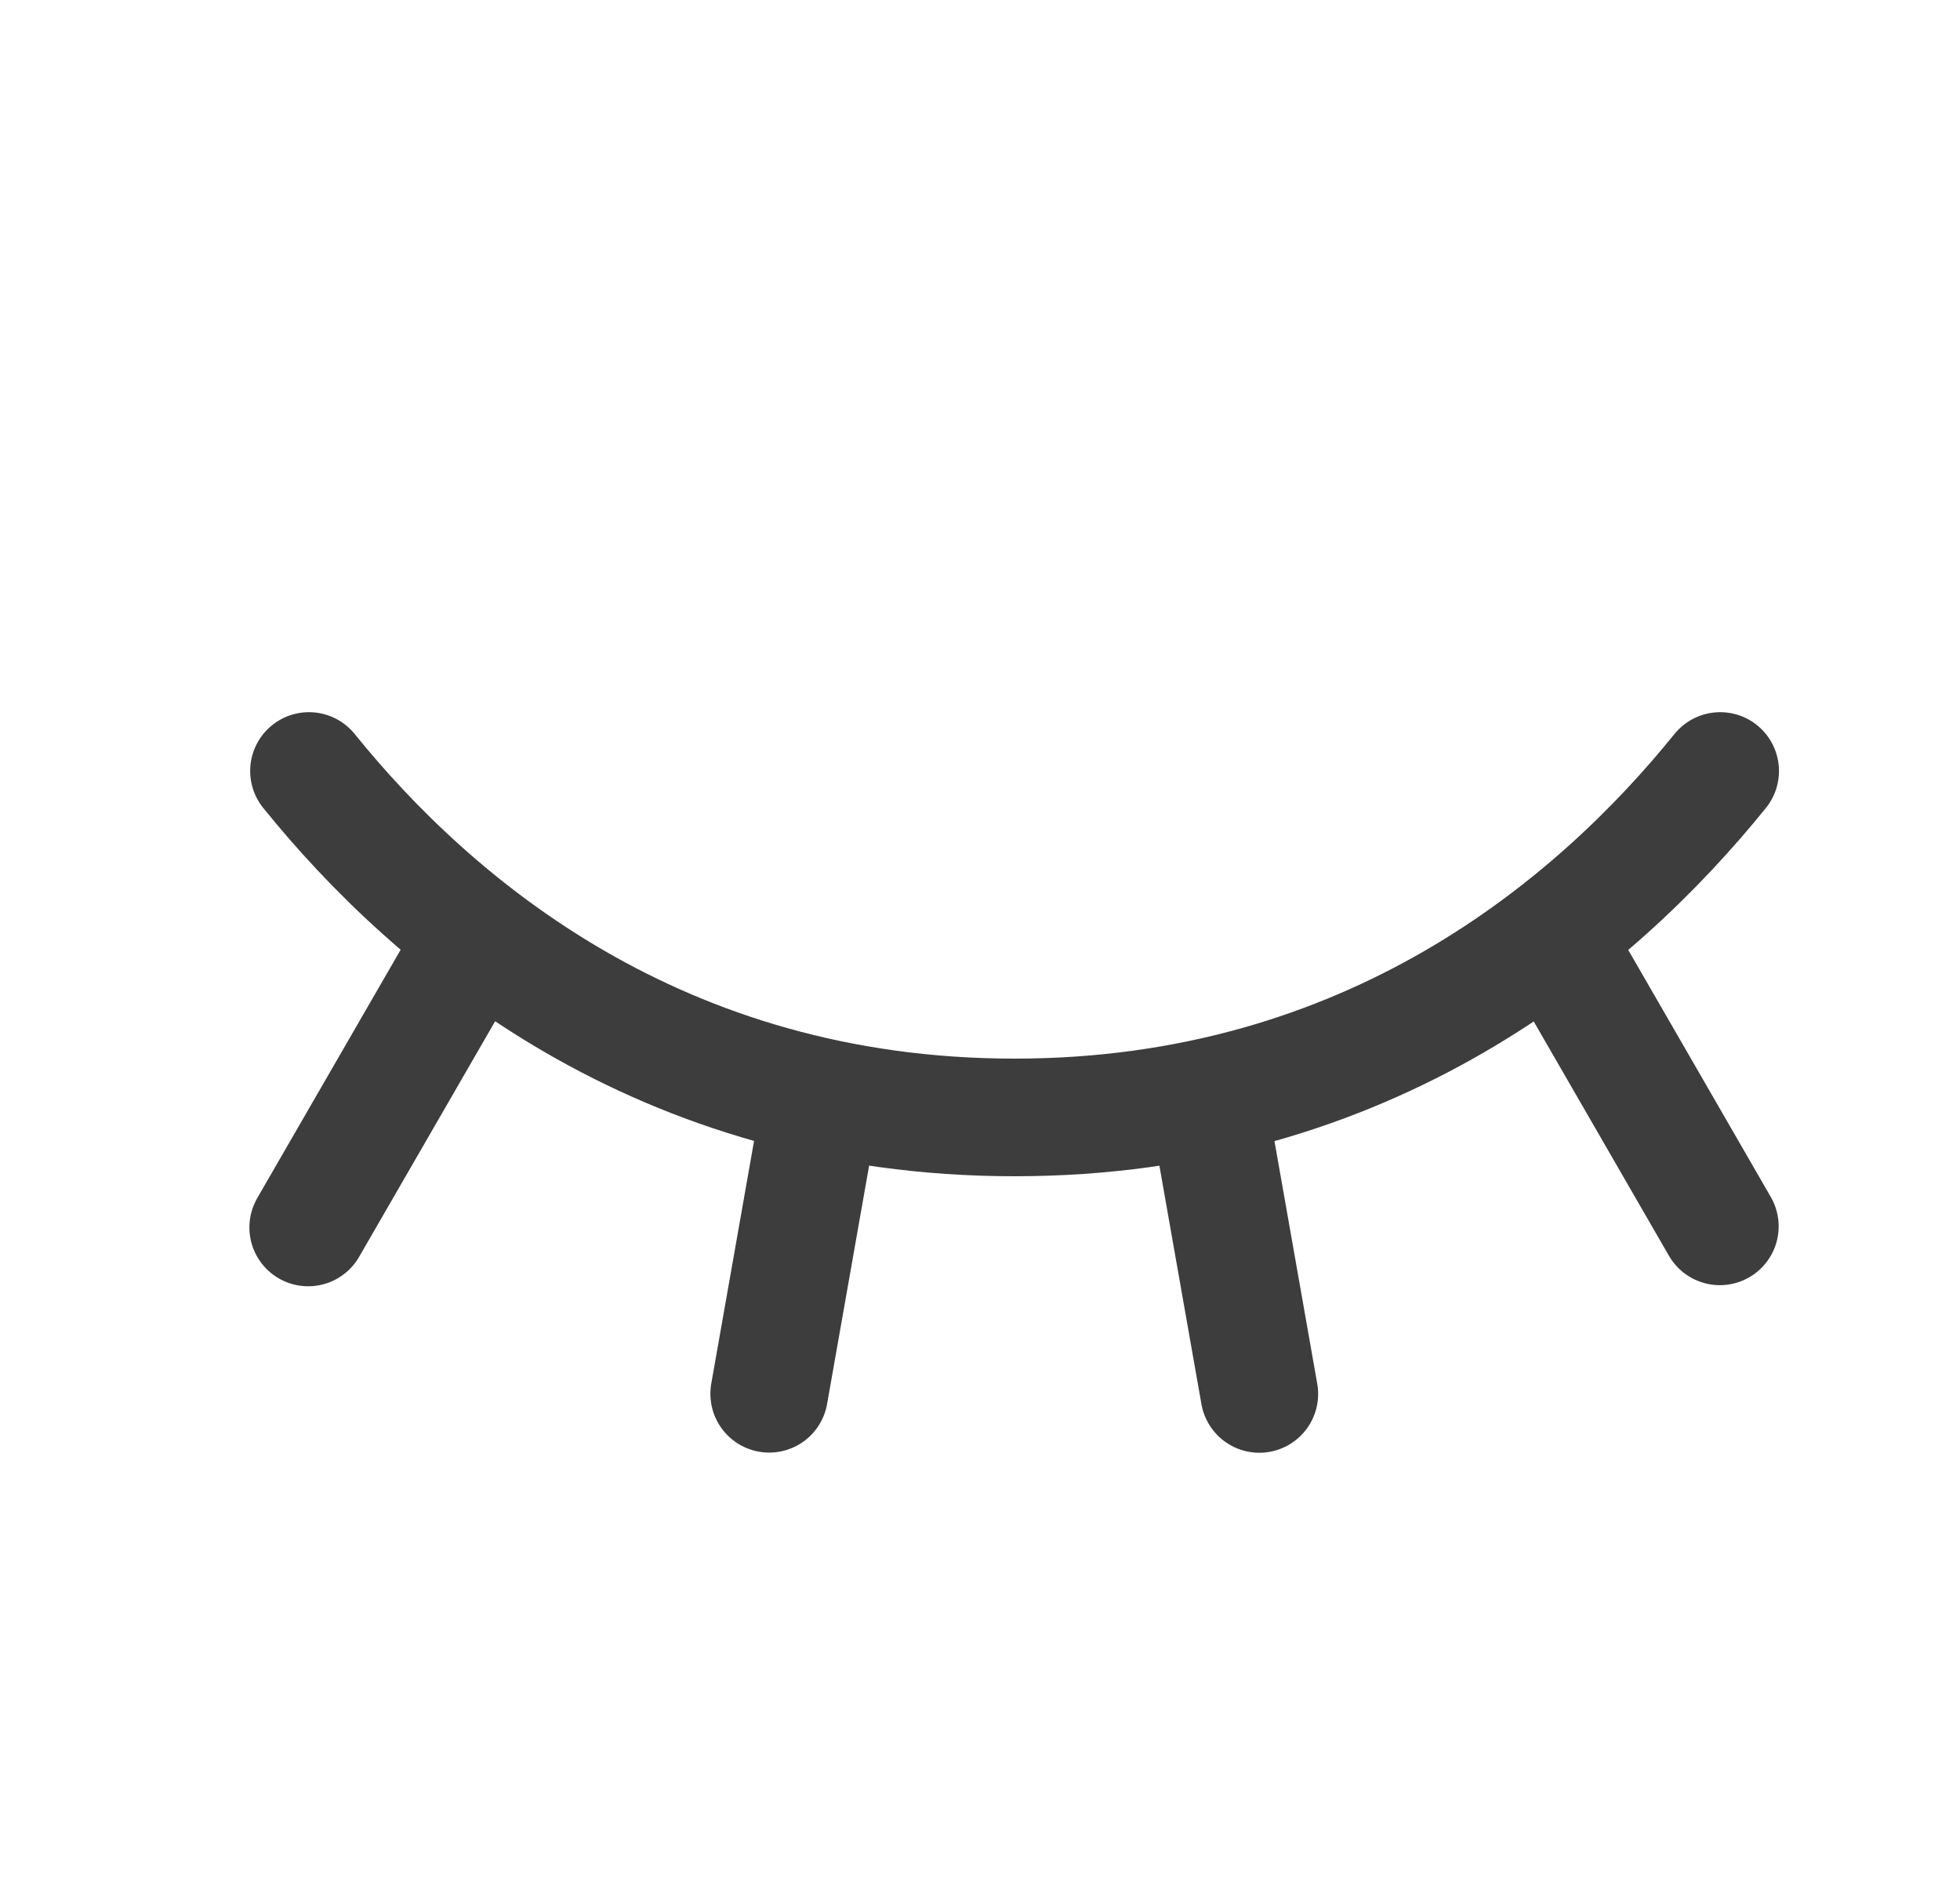 <svg width="25" height="24" viewBox="0 0 25 24" fill="none" xmlns="http://www.w3.org/2000/svg">
<path d="M19.799 11.935L21.937 15.639M15.396 13.993L16.063 17.776M10.478 13.992L9.811 17.774M6.08 11.932L3.931 15.653M3.941 9.832C5.517 11.783 8.407 14.25 12.941 14.25C17.476 14.25 20.365 11.783 21.941 9.832" stroke="#3D3D3D" stroke-width="1.5" stroke-linecap="round" stroke-linejoin="round"/>
</svg>
